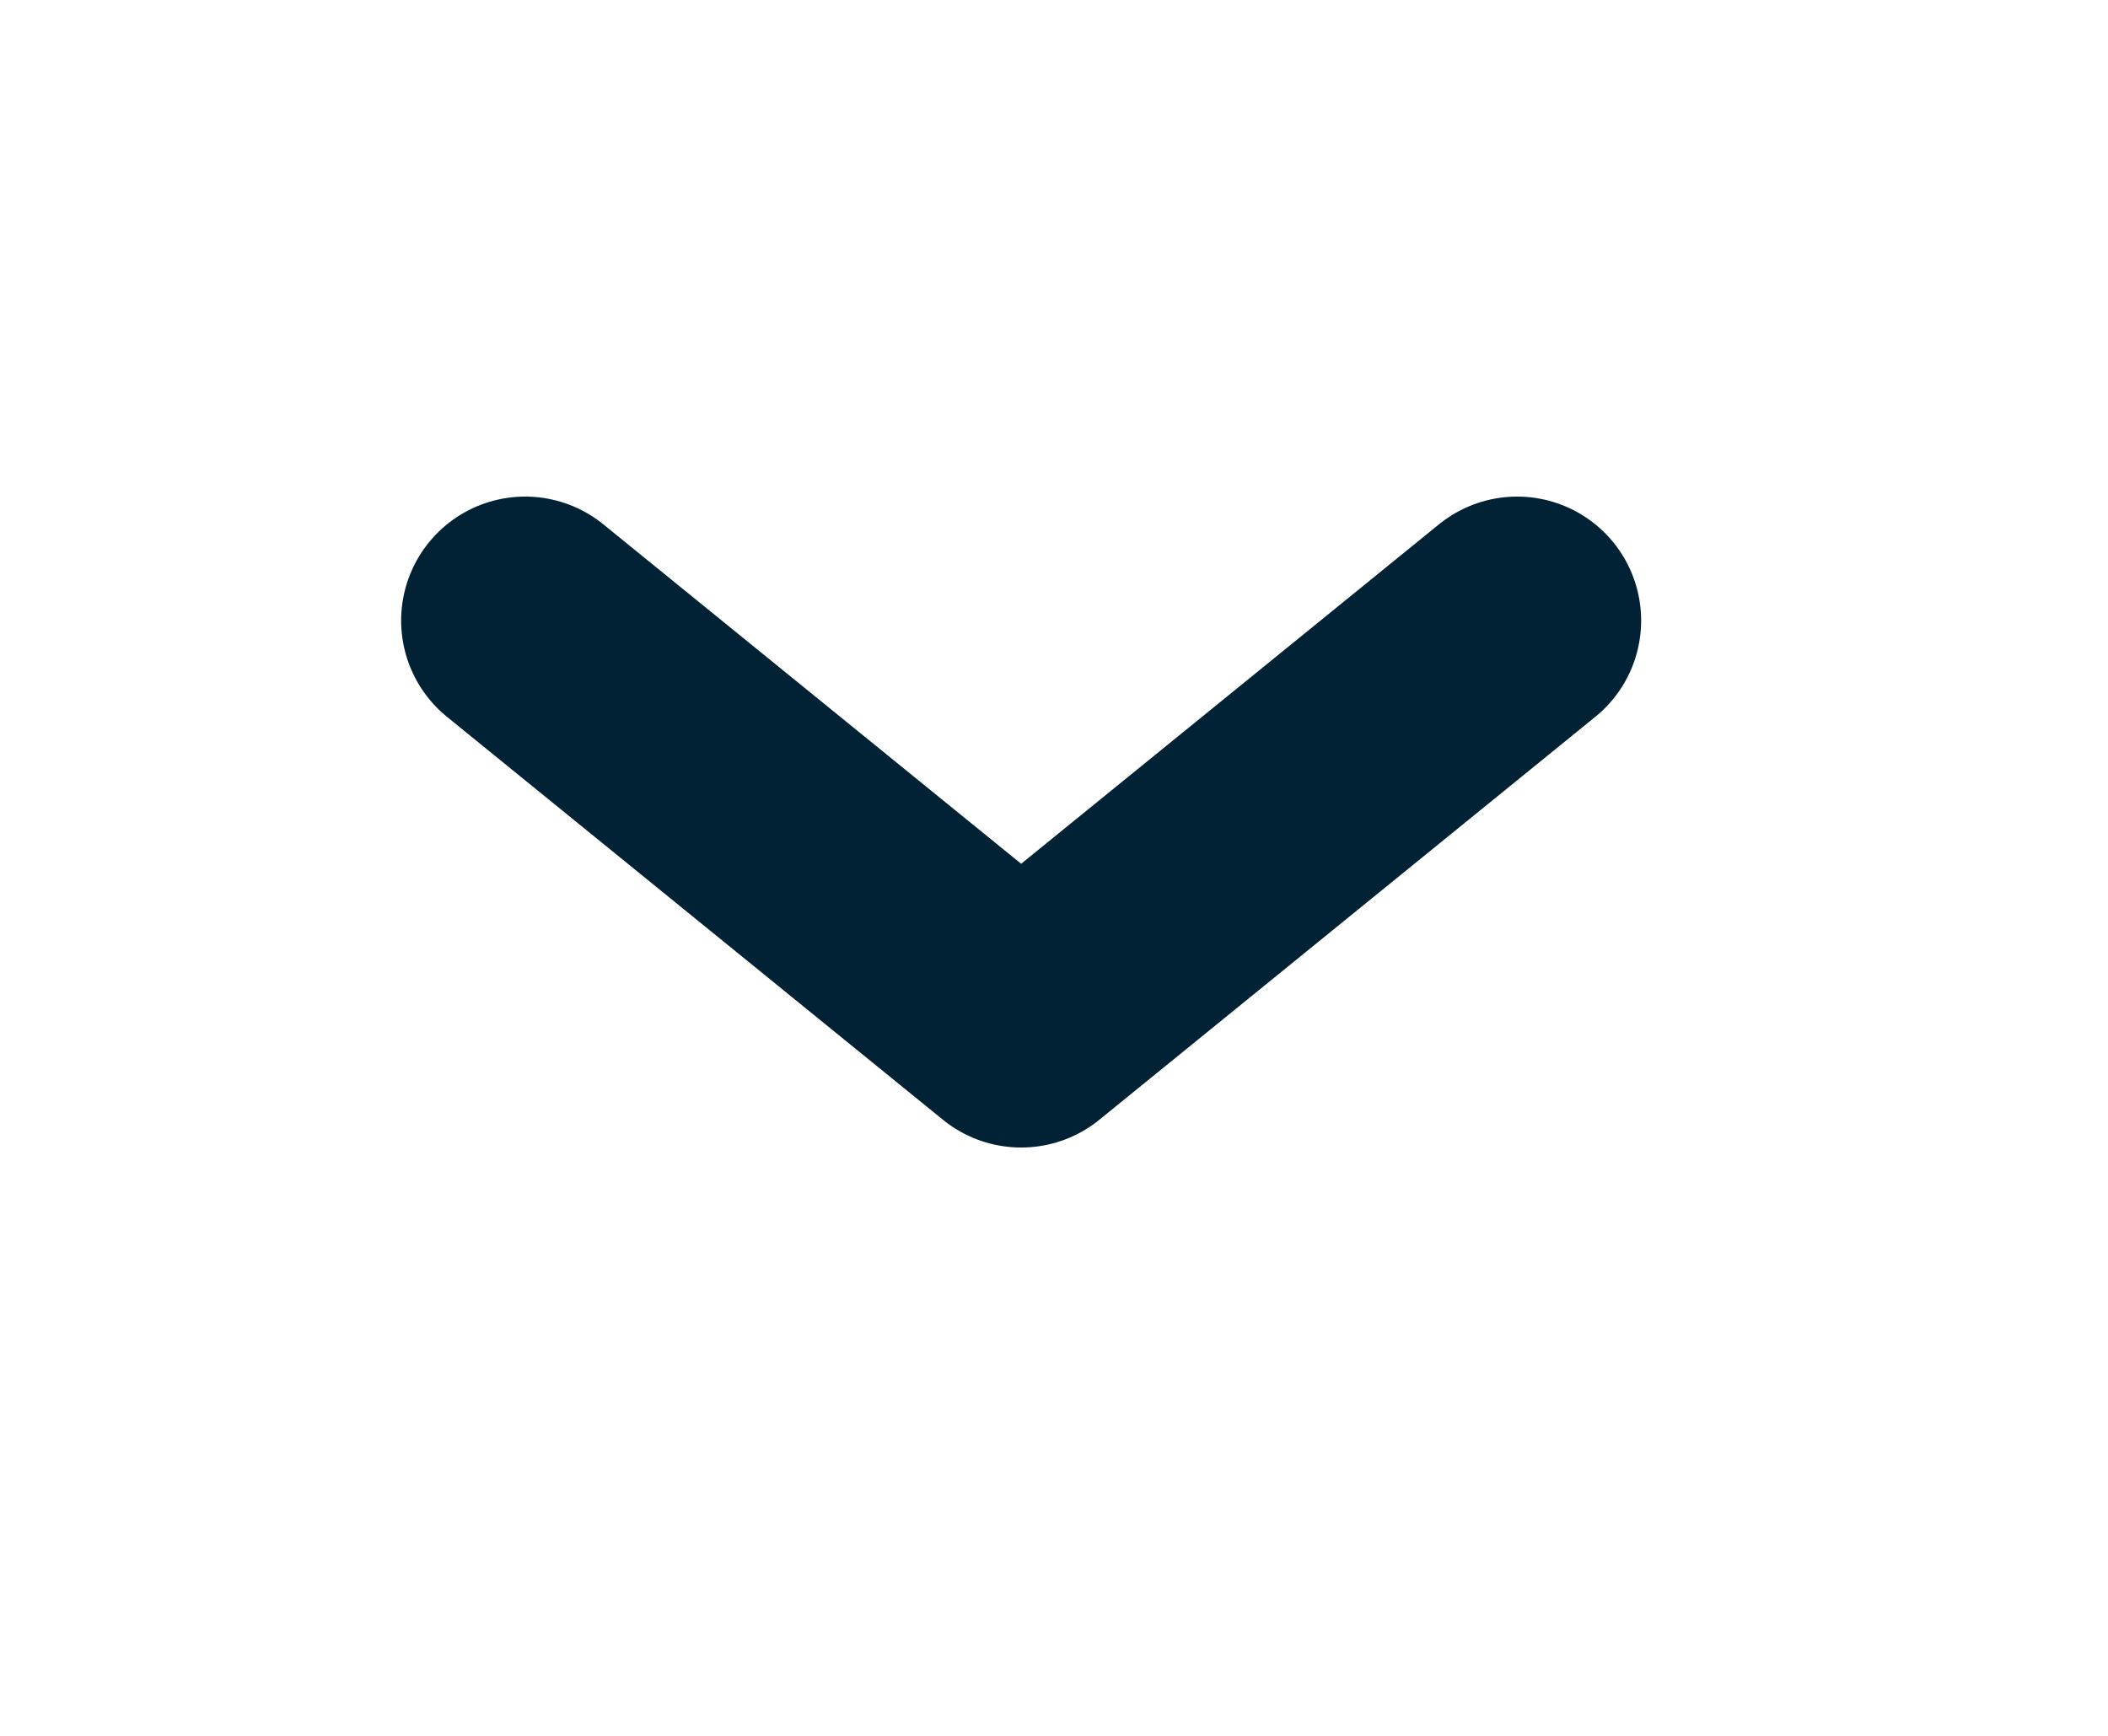 <svg width="17" height="14" viewBox="0 0 17 14" fill="none" xmlns="http://www.w3.org/2000/svg">
<path d="M4.235 5.005L8.235 8.255L12.235 5.005" stroke="#002234" stroke-width="2" stroke-linecap="round" stroke-linejoin="round"/>
</svg>
